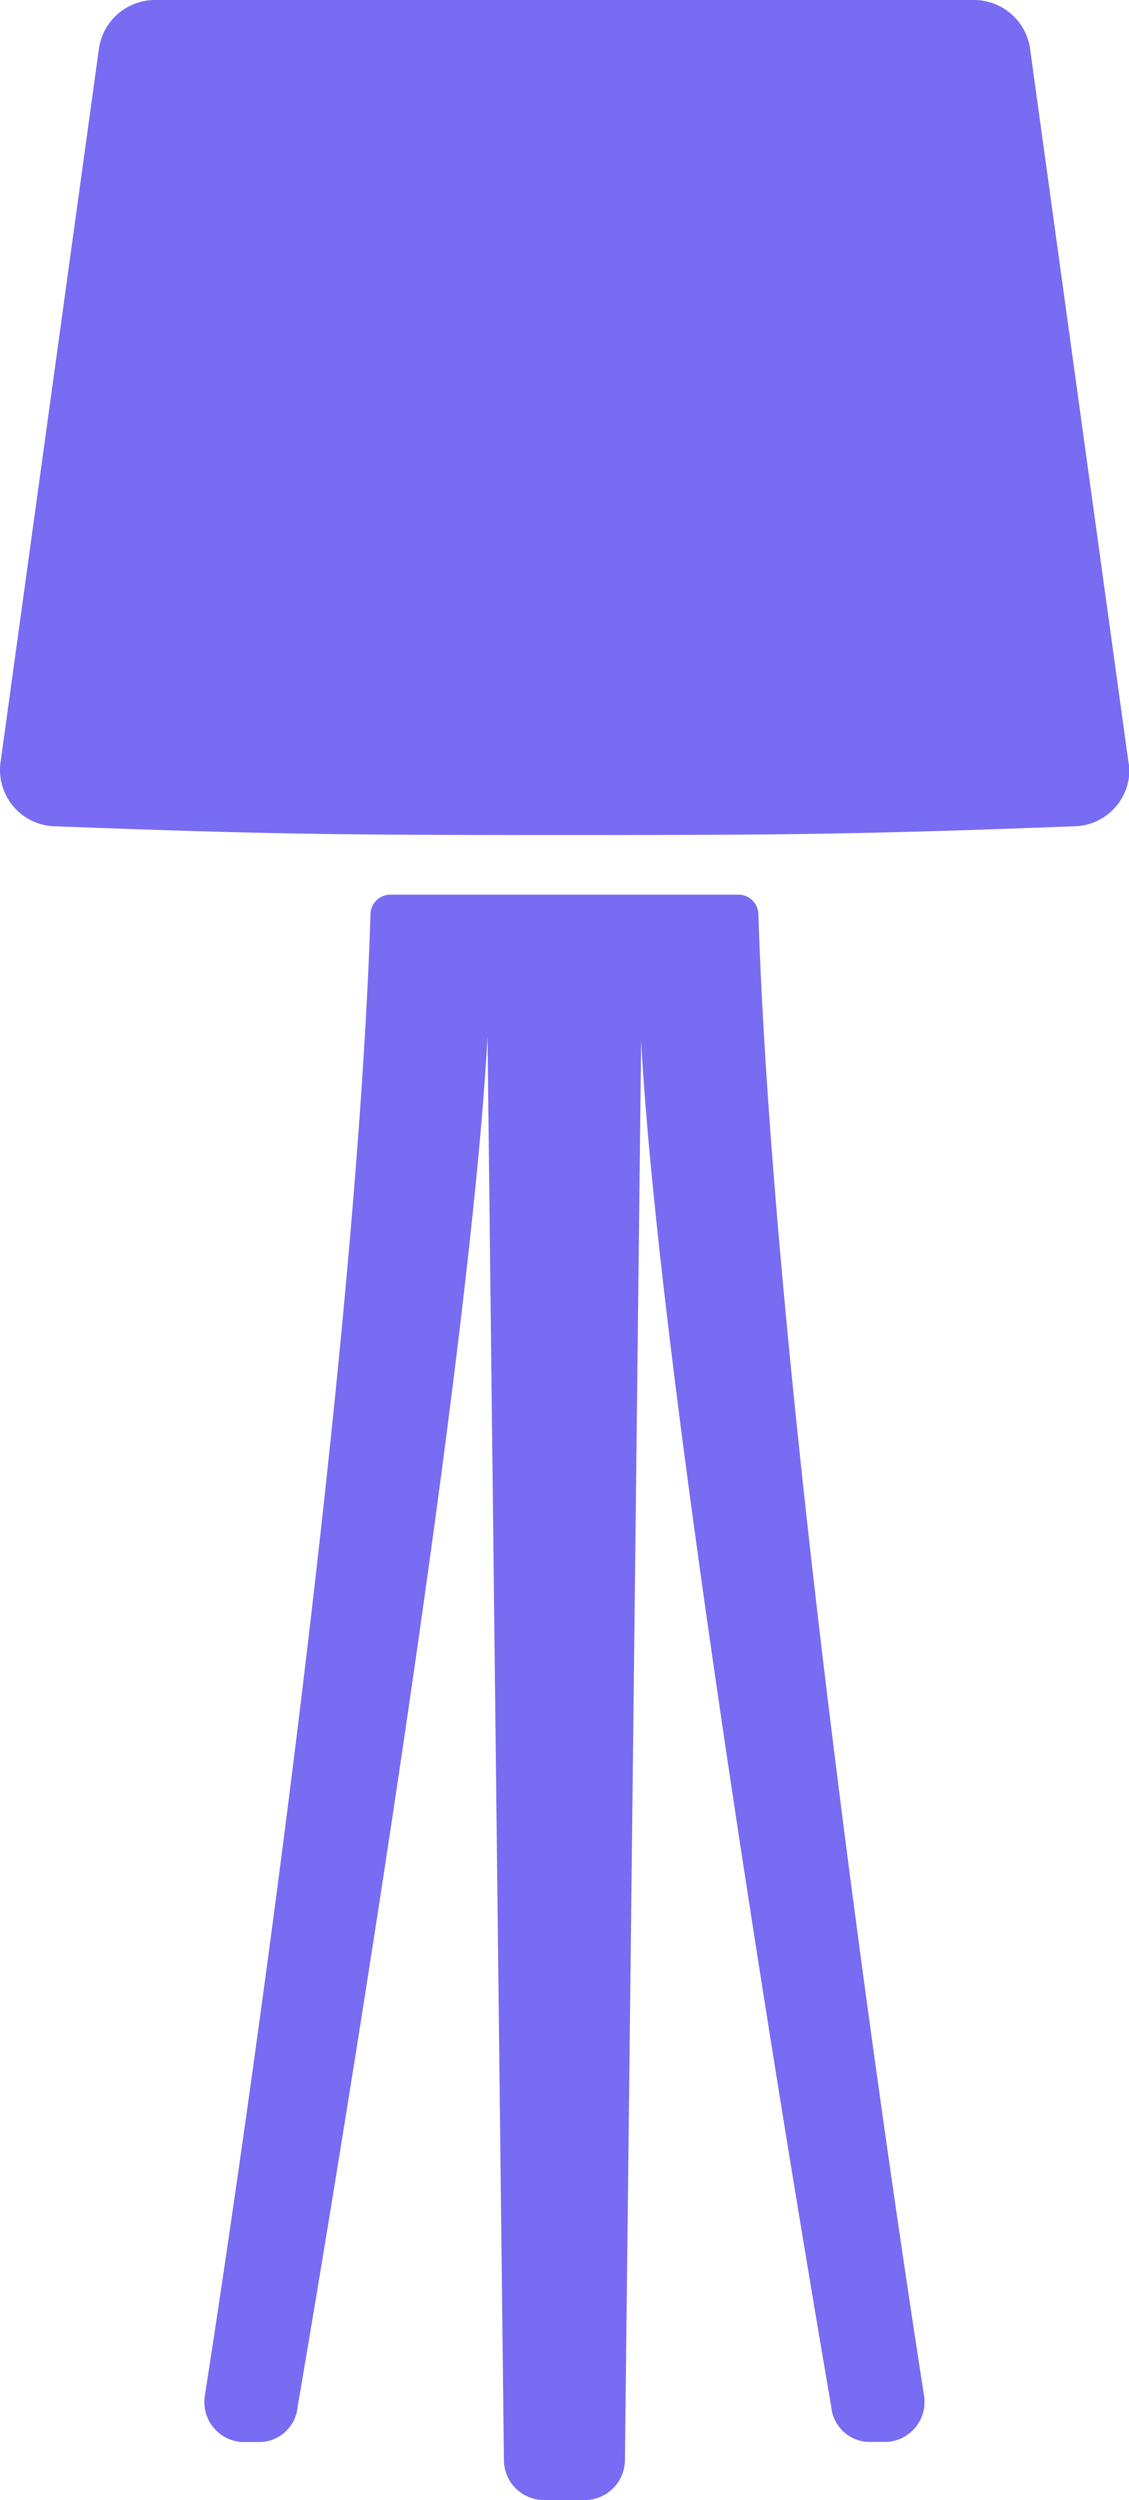 <svg xmlns="http://www.w3.org/2000/svg" width="37.625" height="83.248" viewBox="0 0 37.625 83.248">
  <path id="Path_45" data-name="Path 45" d="M73.428,26.436,70.15,2.682A1.889,1.889,0,0,0,68.287,1.06H40.981a1.889,1.889,0,0,0-1.863,1.622L35.841,26.436a1.875,1.875,0,0,0,1.593,2.119,1.948,1.948,0,0,0,.2.017c1.9.067,5.914.237,10.6.274,3.2.025,9.614.025,12.818,0,4.681-.037,8.7-.207,10.6-.274a1.875,1.875,0,0,0,1.807-1.94A1.914,1.914,0,0,0,73.428,26.436Zm-13,4.413H48.838a.663.663,0,0,0-.668.642c-.592,18.181-5.522,49.338-5.522,49.338a1.336,1.336,0,0,0,1.109,1.529c.039.006.079.011.12.013h.641A1.288,1.288,0,0,0,45.74,81.2s5.628-32.64,6.329-45.619l.547,47.4a1.335,1.335,0,0,0,1.335,1.322h1.362a1.34,1.34,0,0,0,1.335-1.322l.541-47.261C57.89,48.7,63.525,81.2,63.525,81.2a1.288,1.288,0,0,0,1.222,1.168h.641a1.335,1.335,0,0,0,1.242-1.423c0-.04-.007-.08-.013-.12,0,0-4.93-31.155-5.522-49.338A.663.663,0,0,0,60.431,30.849Z" transform="translate(-35.822 -1.06)" fill="#776cf2"/>
</svg>
